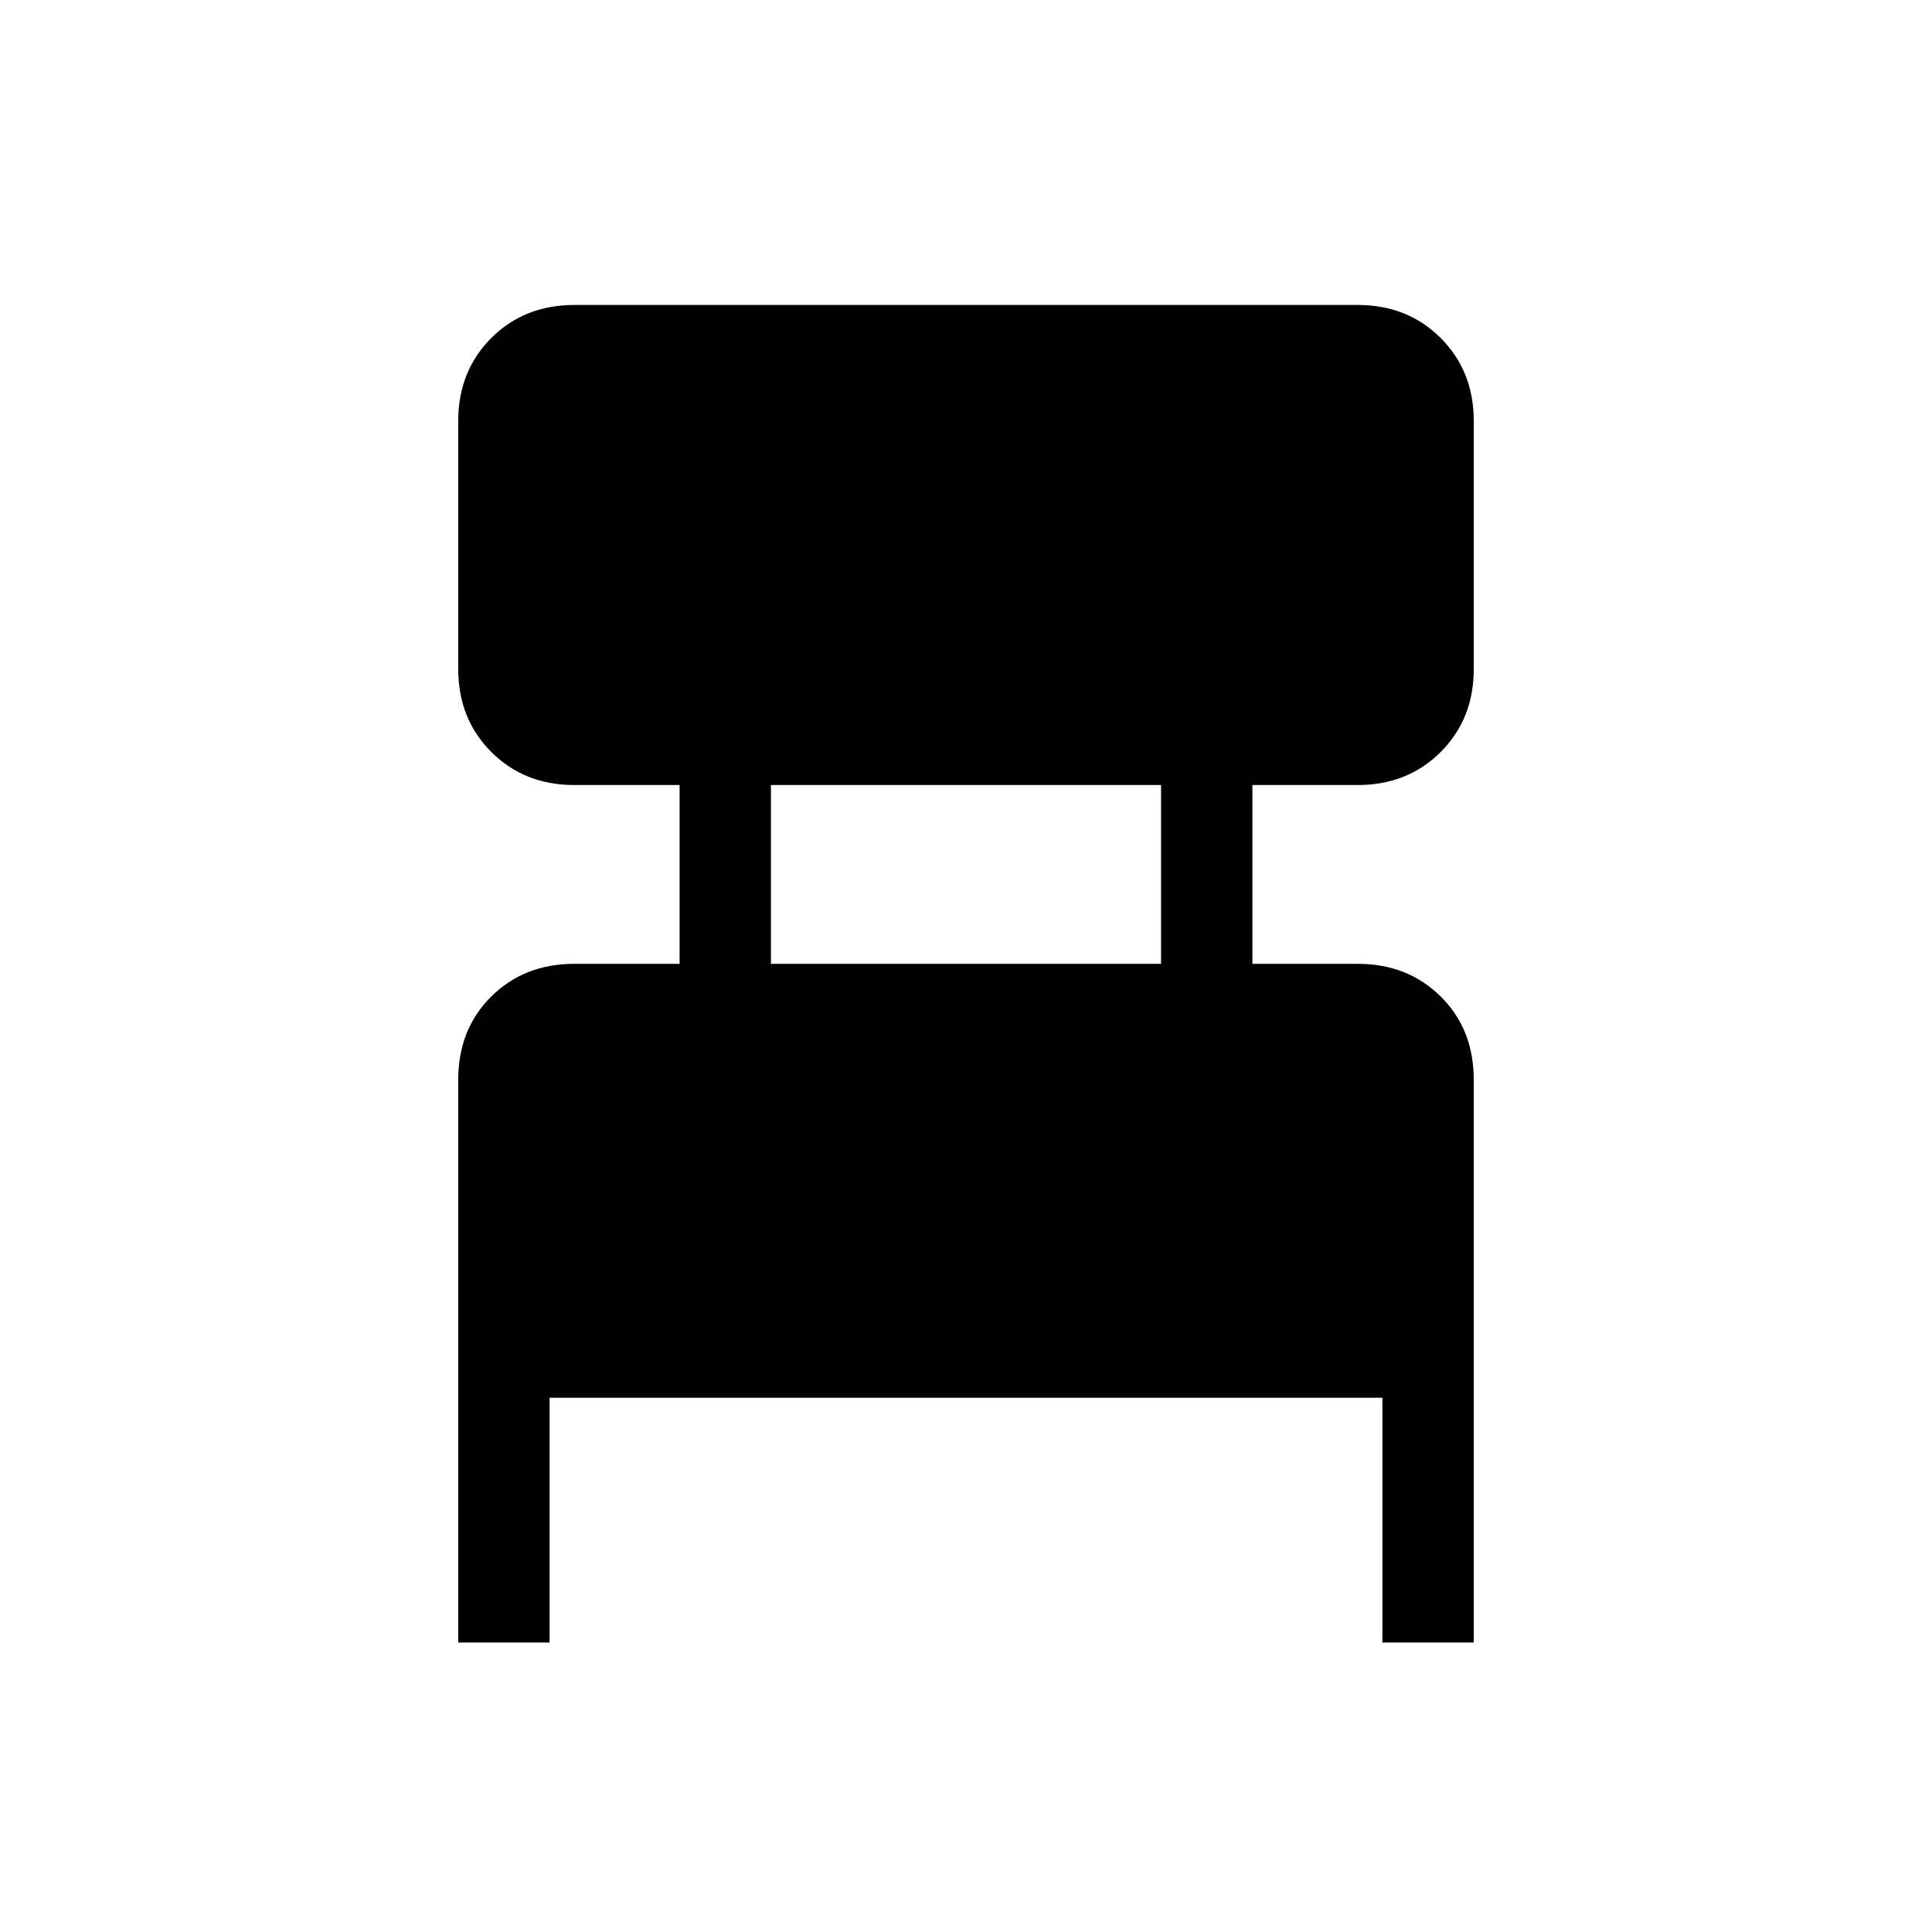 <svg xmlns="http://www.w3.org/2000/svg" width="48" height="48" viewBox="0 -960 960 960"><path d="M227.69-143.85v-279.53q0-25.23 16.43-41.47 16.42-16.23 41.27-16.23h52.3v-88.84h-52.3q-24.85 0-41.27-16.43-16.43-16.42-16.43-41.26v-123.16q0-24.84 16.43-41.27 16.42-16.42 41.27-16.42h389.22q24.85 0 41.27 16.42 16.43 16.43 16.43 41.27v123.16q0 24.84-16.43 41.26-16.42 16.43-41.27 16.43h-52.3v88.84h52.3q24.85 0 41.27 16.23 16.43 16.24 16.43 41.47v279.53h-45.39v-121.61H273.08v121.61h-45.39Zm155.39-337.23h193.84v-88.84H383.08v88.84Z"/></svg>